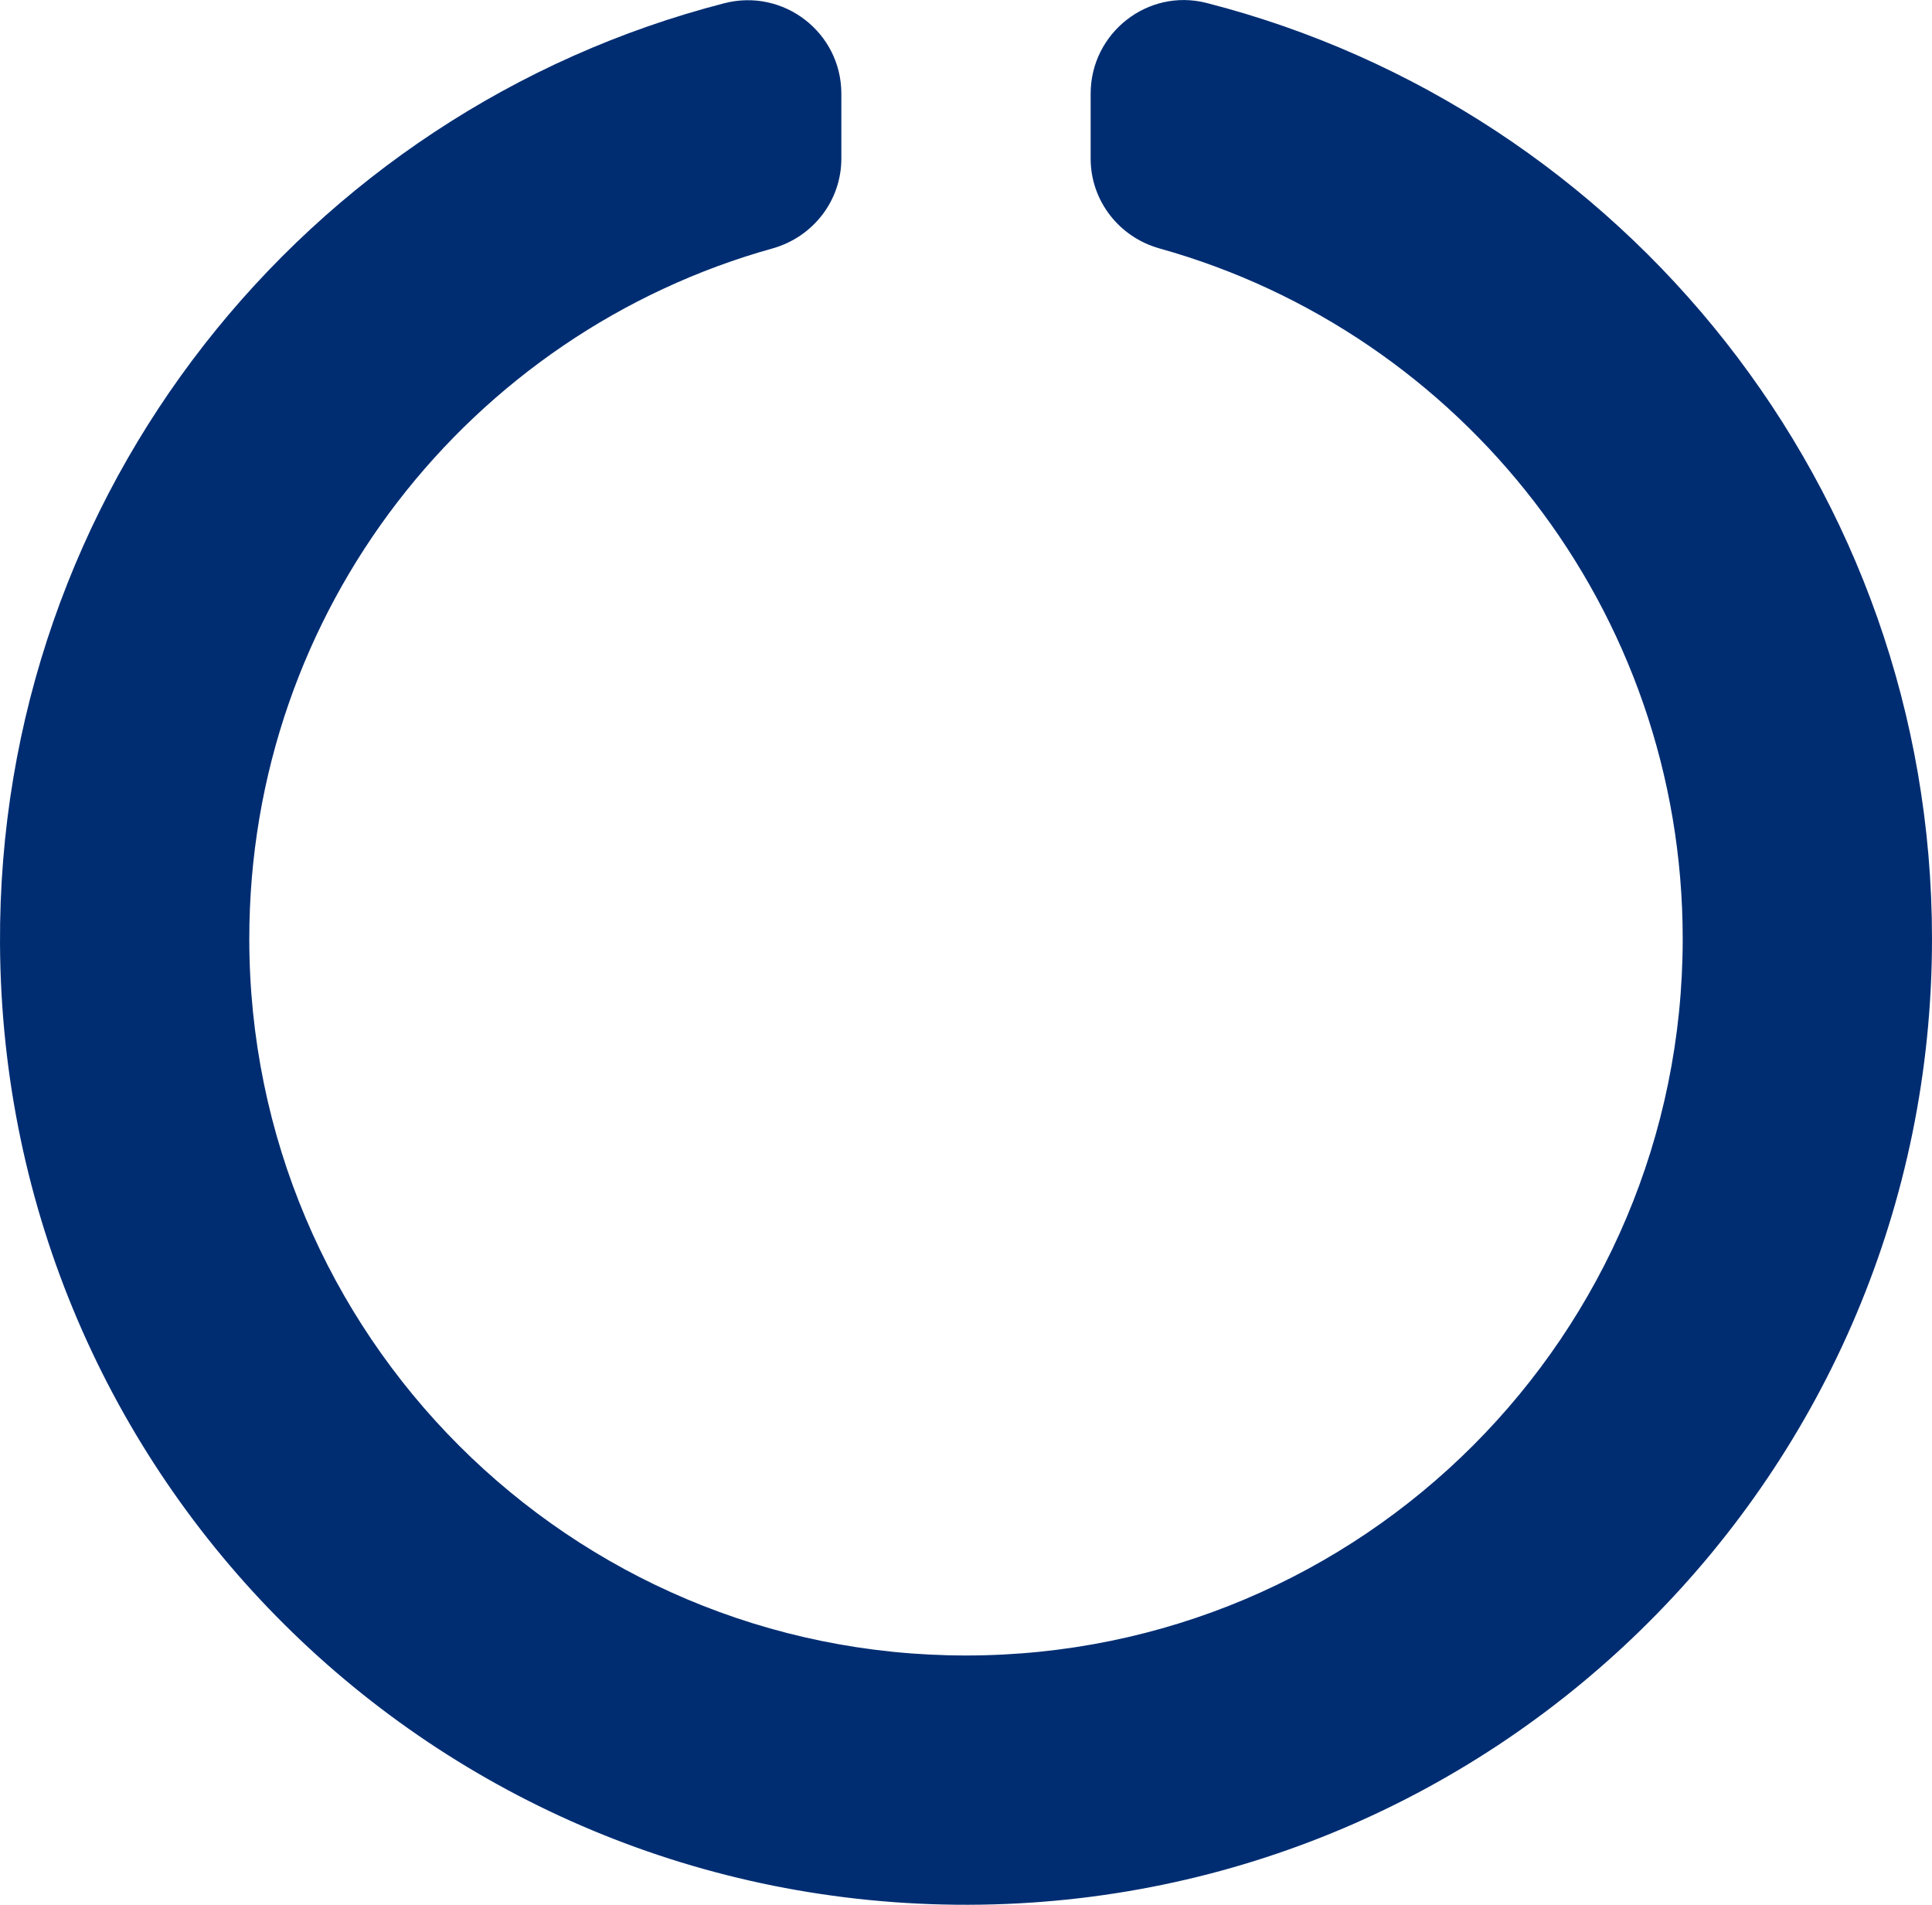 <svg width="496" height="489" viewBox="0 0 496 489" fill="none" xmlns="http://www.w3.org/2000/svg">
<path d="M280 24.056V40.715C280 51.519 287.281 60.874 297.686 63.781C375.204 85.434 432 156.518 432 241C432 342.689 349.705 425 248 425C146.311 425 64 342.705 64 241C64 156.53 120.786 85.436 198.312 63.781C208.719 60.874 216 51.517 216 40.712V24.064C216 8.355 201.166 -3.089 185.954 0.83C78.603 28.482 -0.606 126.206 0.003 242.332C0.723 379.384 111.48 489.288 248.534 488.999C385.255 488.711 496 377.788 496 241C496 125.367 416.86 28.221 309.789 0.764C294.678 -3.111 280 8.456 280 24.056Z" fill="#002D72"/>
</svg>
